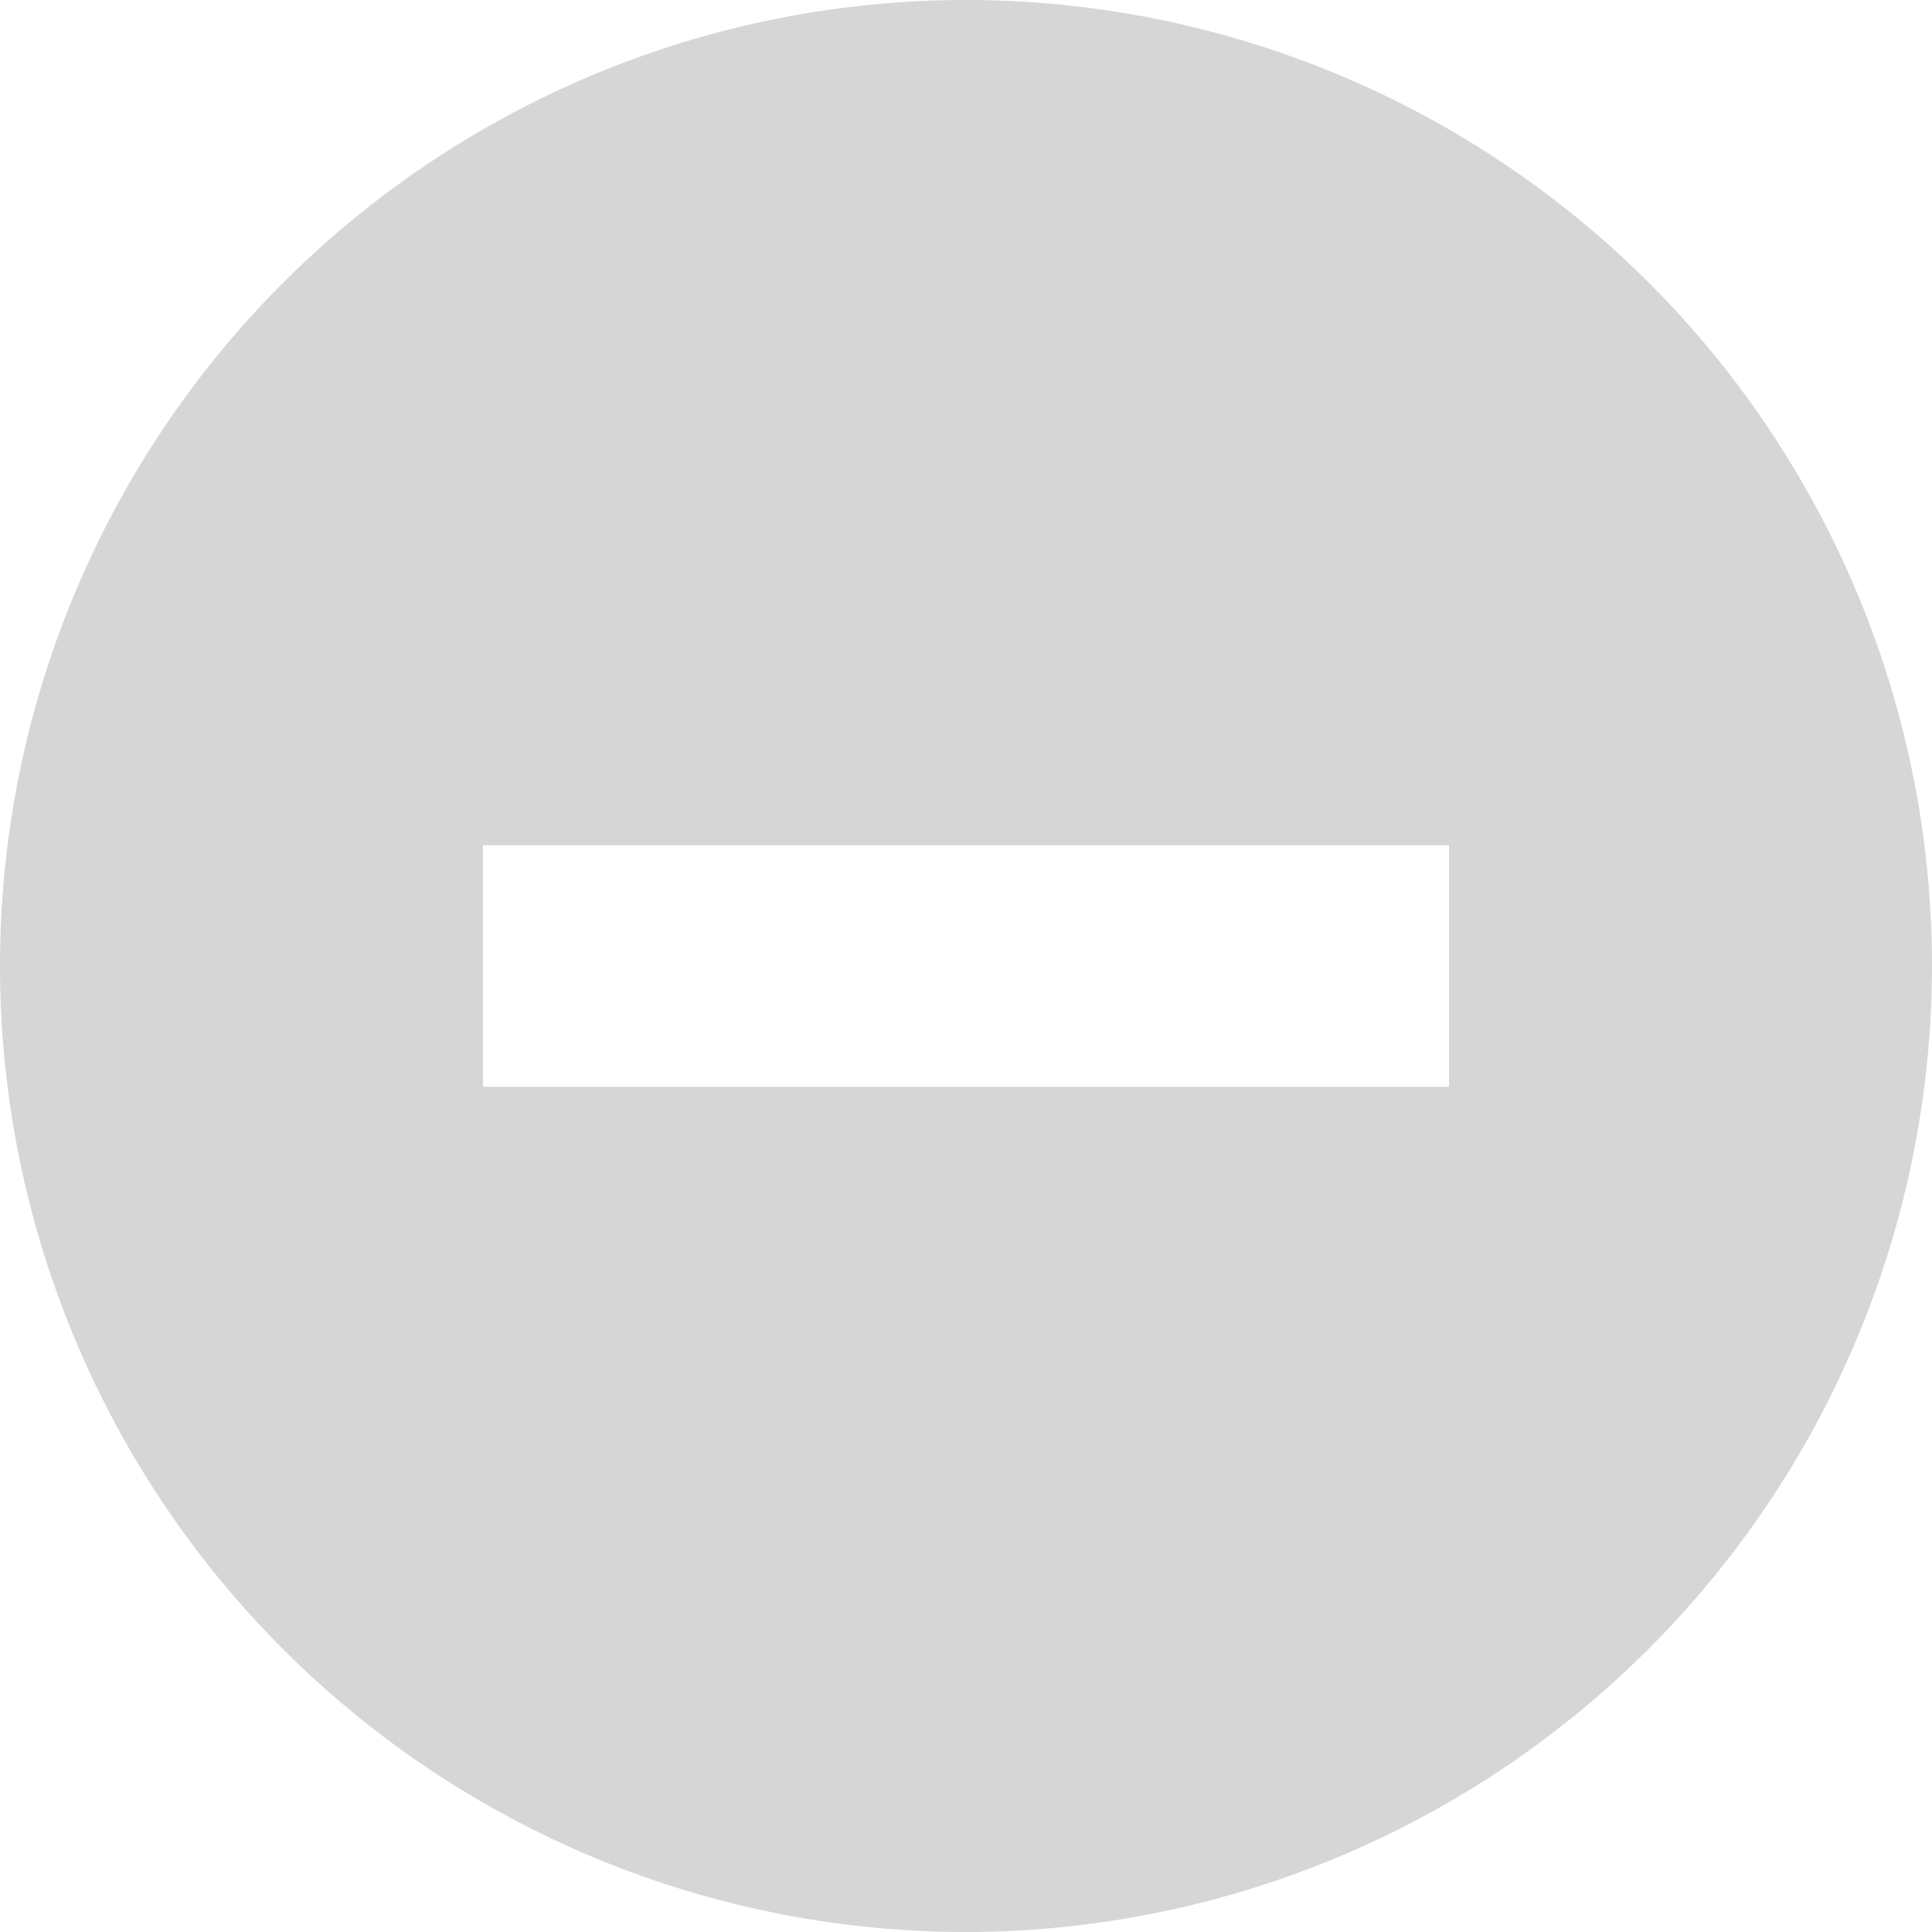 <svg xmlns="http://www.w3.org/2000/svg" width="16" height="16" viewBox="0 0 16 16">
    <defs>
        <style>
            .cls-1{fill:#d6d6d6}
        </style>
    </defs>
    <g id="Bug" transform="translate(-416 -968)">
        <path id="Subtração_3" d="M8 16a8 8 0 1 1 8-8 8.009 8.009 0 0 1-8 8zM4 7v2h8V7z" class="cls-1" data-name="Subtração 3" transform="translate(416 968)"/>
    </g>
</svg>
